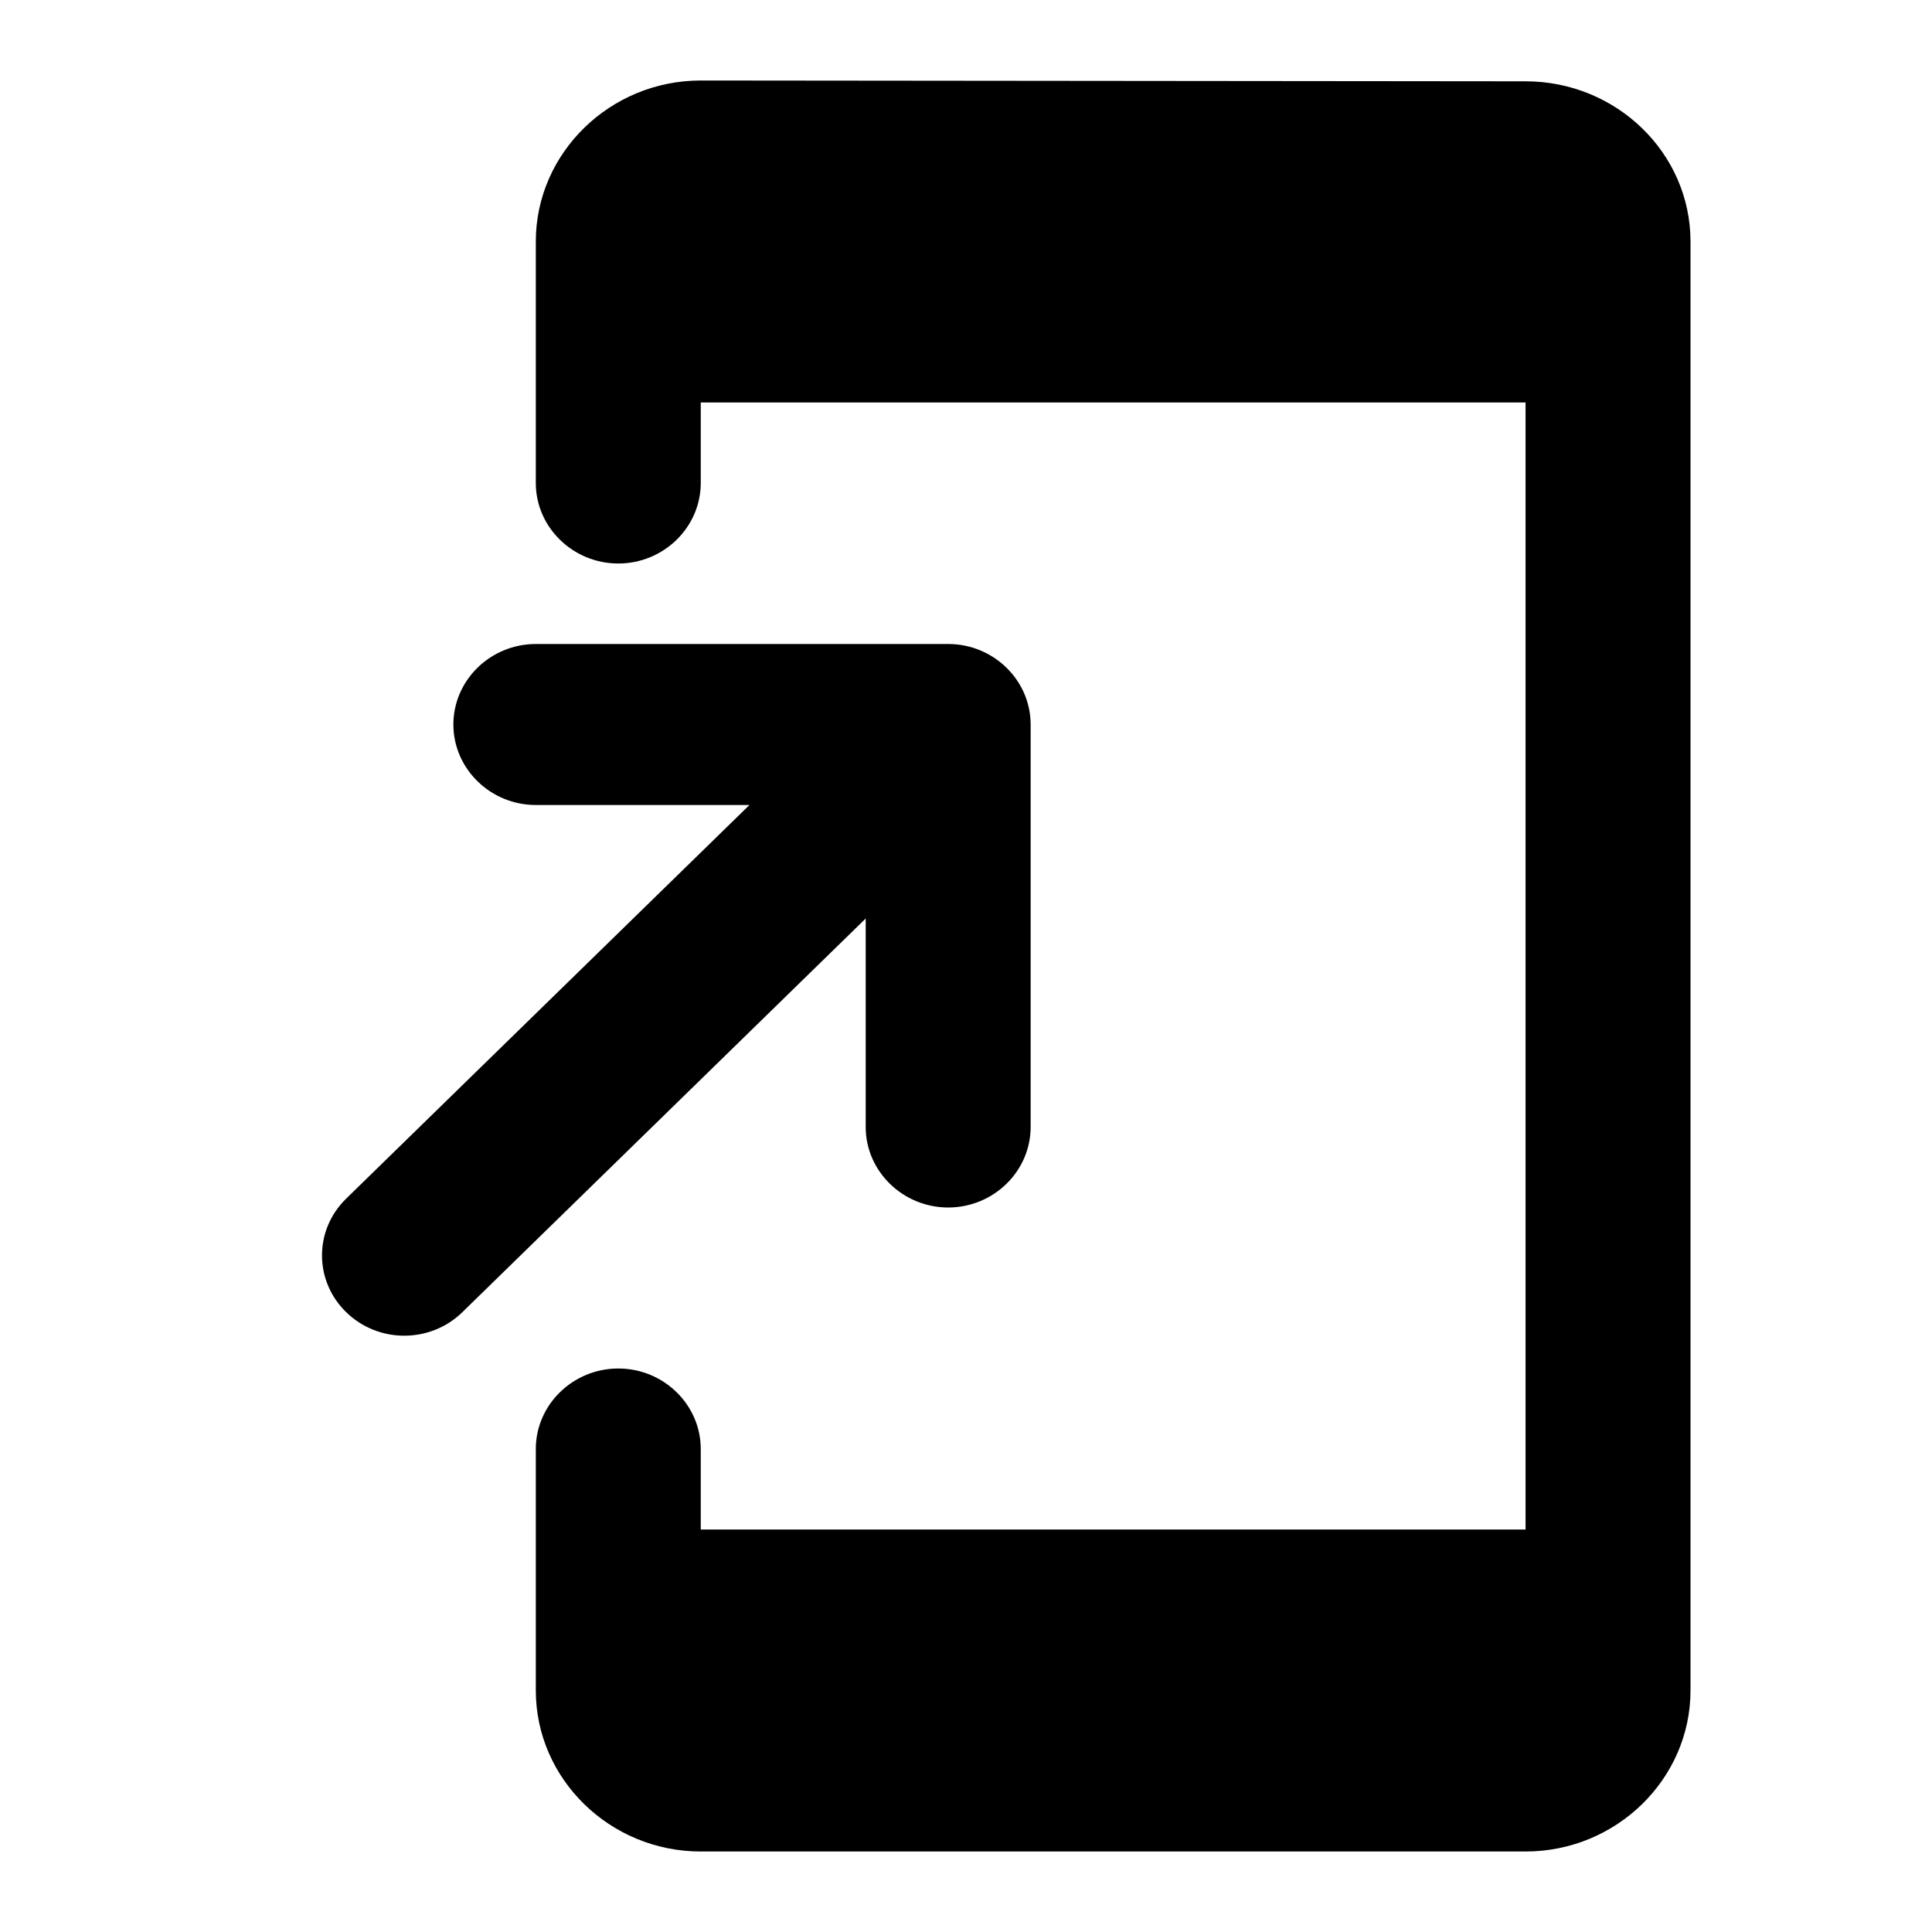 <svg class="fill-current stroke-current w-full h-full" style="color: inherit" stroke-width="0.2" width="24" height="24" viewBox="0 0 24 24" stroke="none" xmlns="http://www.w3.org/2000/svg">
<path d="M18.951 1.01L8.705 1C7.578 1 6.656 1.9 6.656 3V6C6.656 6.55 7.117 7 7.681 7C8.244 7 8.705 6.55 8.705 6V5H18.951V19H8.705V18C8.705 17.45 8.244 17 7.681 17C7.117 17 6.656 17.45 6.656 18V21C6.656 22.1 7.578 23 8.705 23H18.951C20.078 23 21 22.1 21 21V3C21 1.9 20.078 1.01 18.951 1.01ZM11.779 15C12.342 15 12.803 14.55 12.803 14V9C12.803 8.45 12.342 8 11.779 8H6.656C6.093 8 5.632 8.45 5.632 9C5.632 9.55 6.093 10 6.656 10H9.31L4.3 14.89C3.9 15.28 3.9 15.91 4.3 16.3C4.699 16.69 5.345 16.69 5.744 16.3L10.754 11.41V14C10.754 14.55 11.216 15 11.779 15Z" />
</svg>
